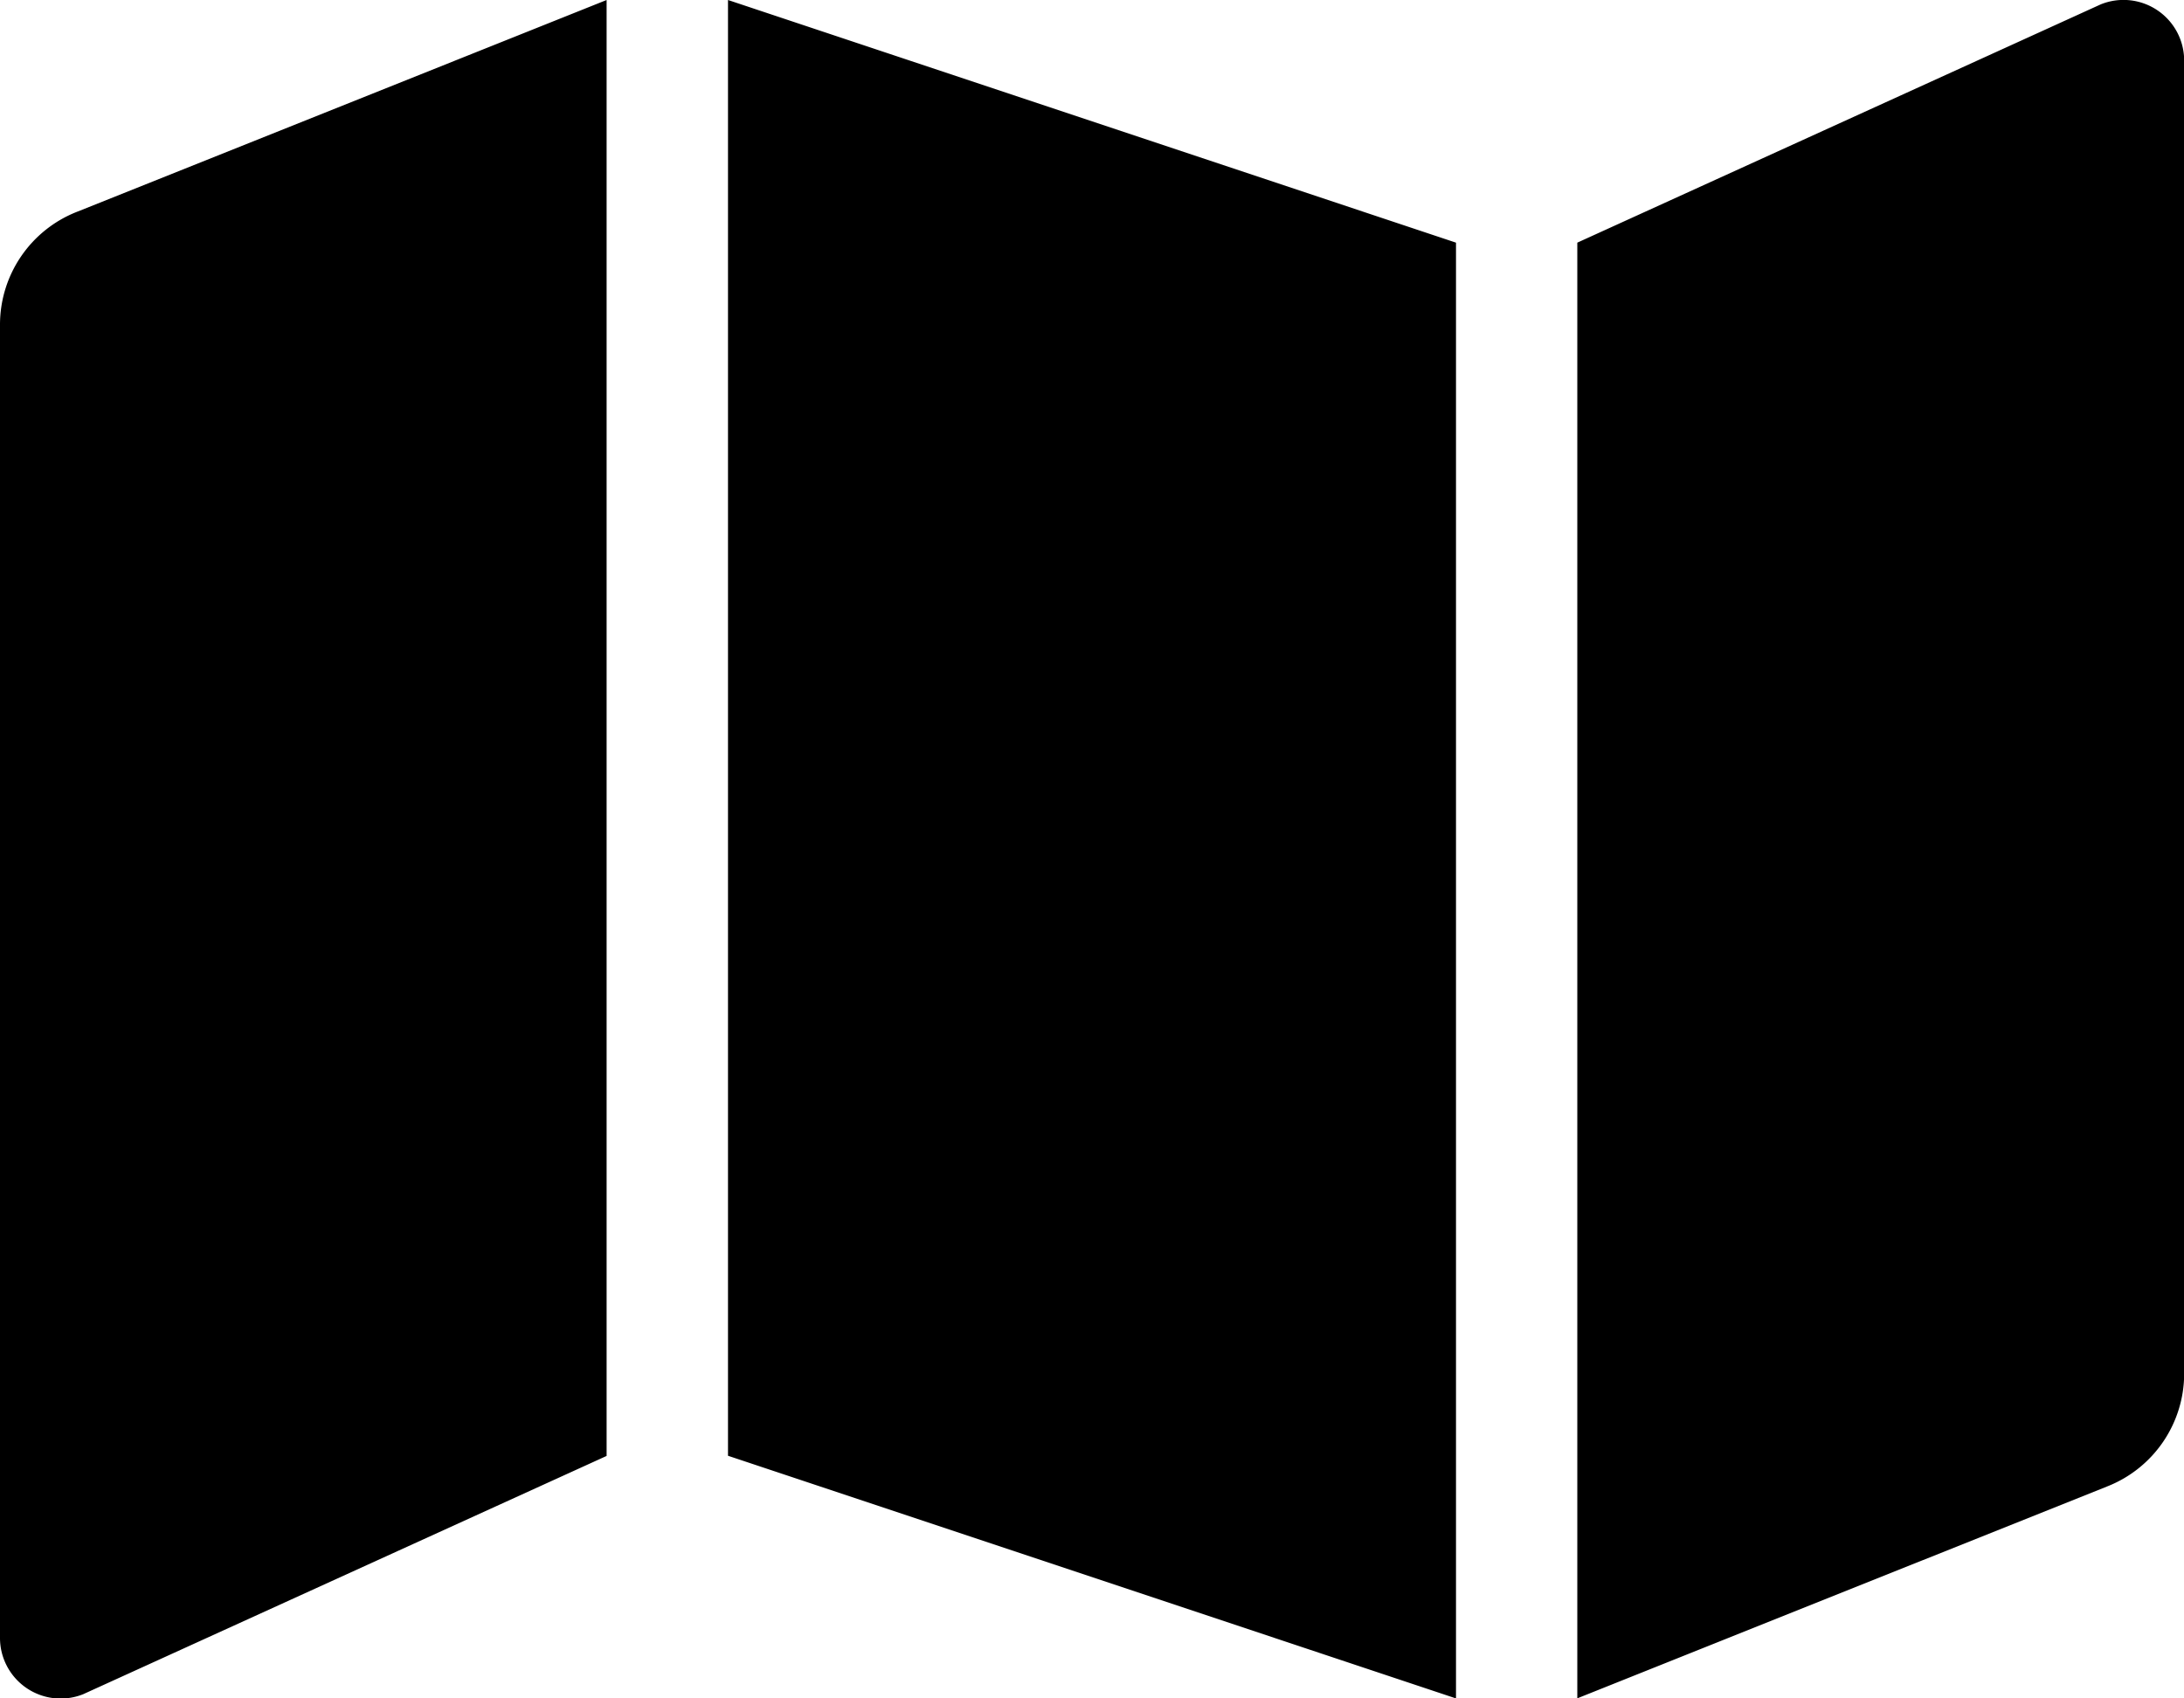 <svg xmlns="http://www.w3.org/2000/svg" width="25.998" height="20.221" viewBox="0 0 25.998 20.221"><path d="M0,5.866V21.5a.722.722,0,0,0,.99.671l6.231-2.837V2L.908,4.525A1.444,1.444,0,0,0,0,5.866ZM8.666,19.332l8.666,2.889V4.889L8.666,2ZM25.007,2.052,18.776,4.889V22.22l6.313-2.525A1.444,1.444,0,0,0,26,18.354V2.723A.722.722,0,0,0,25.007,2.052Z" transform="translate(0 -2)"/></svg>